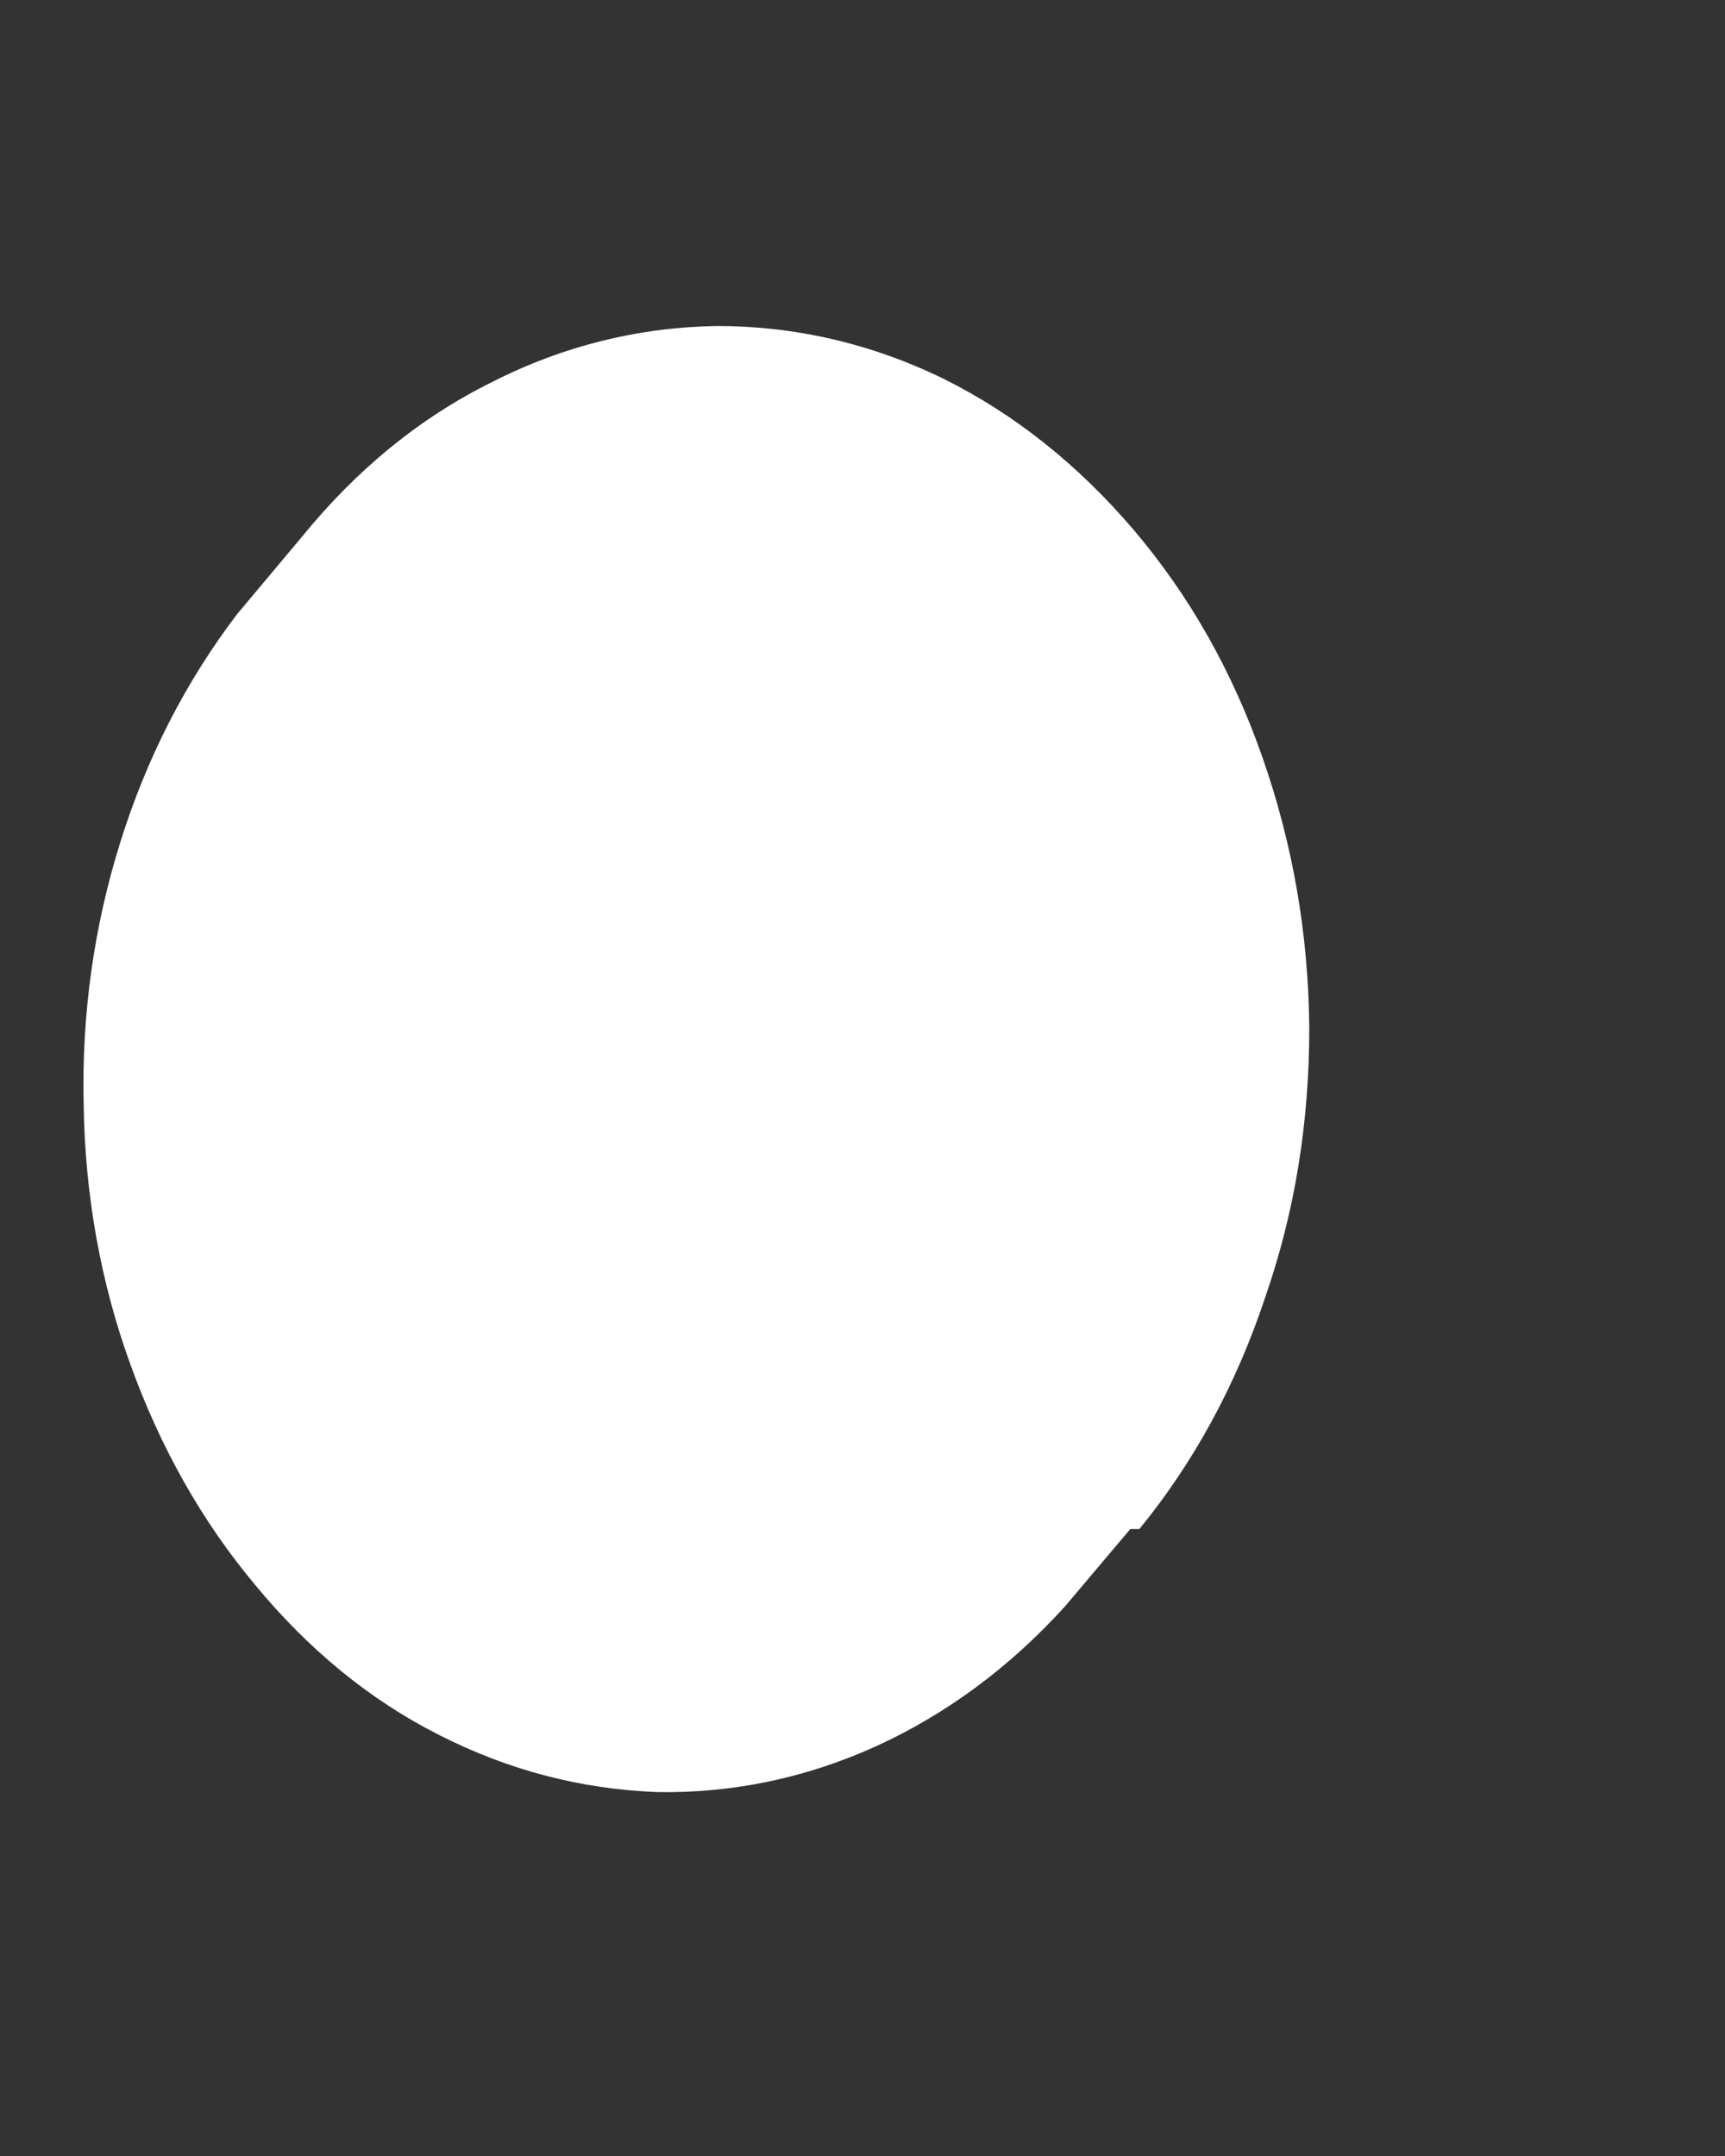 <svg width="4" height="5" viewBox="0 0 4 5" fill="none" xmlns="http://www.w3.org/2000/svg">
<rect x="0" y="0" width="4" height="5" fill="#333333" stroke="none"/>
<path d="M2.621 3.546L2.469 3.726C2.34 3.868 2.193 3.976 2.031 4.05C1.865 4.125 1.695 4.159 1.523 4.156C1.347 4.149 1.18 4.106 1.017 4.023C0.857 3.942 0.715 3.825 0.592 3.676C0.468 3.528 0.372 3.357 0.303 3.166C0.233 2.974 0.197 2.77 0.194 2.562C0.189 2.352 0.218 2.148 0.279 1.953C0.341 1.755 0.432 1.579 0.55 1.424L0.7 1.245C0.826 1.09 0.973 0.969 1.141 0.886C1.306 0.802 1.481 0.759 1.662 0.756C1.842 0.756 2.018 0.796 2.185 0.877C2.353 0.96 2.5 1.078 2.629 1.229C2.758 1.381 2.858 1.557 2.928 1.758C2.998 1.959 3.034 2.166 3.036 2.383C3.036 2.603 3.003 2.81 2.933 3.011C2.866 3.212 2.768 3.392 2.642 3.546H2.621Z" fill="white"/>
</svg>
